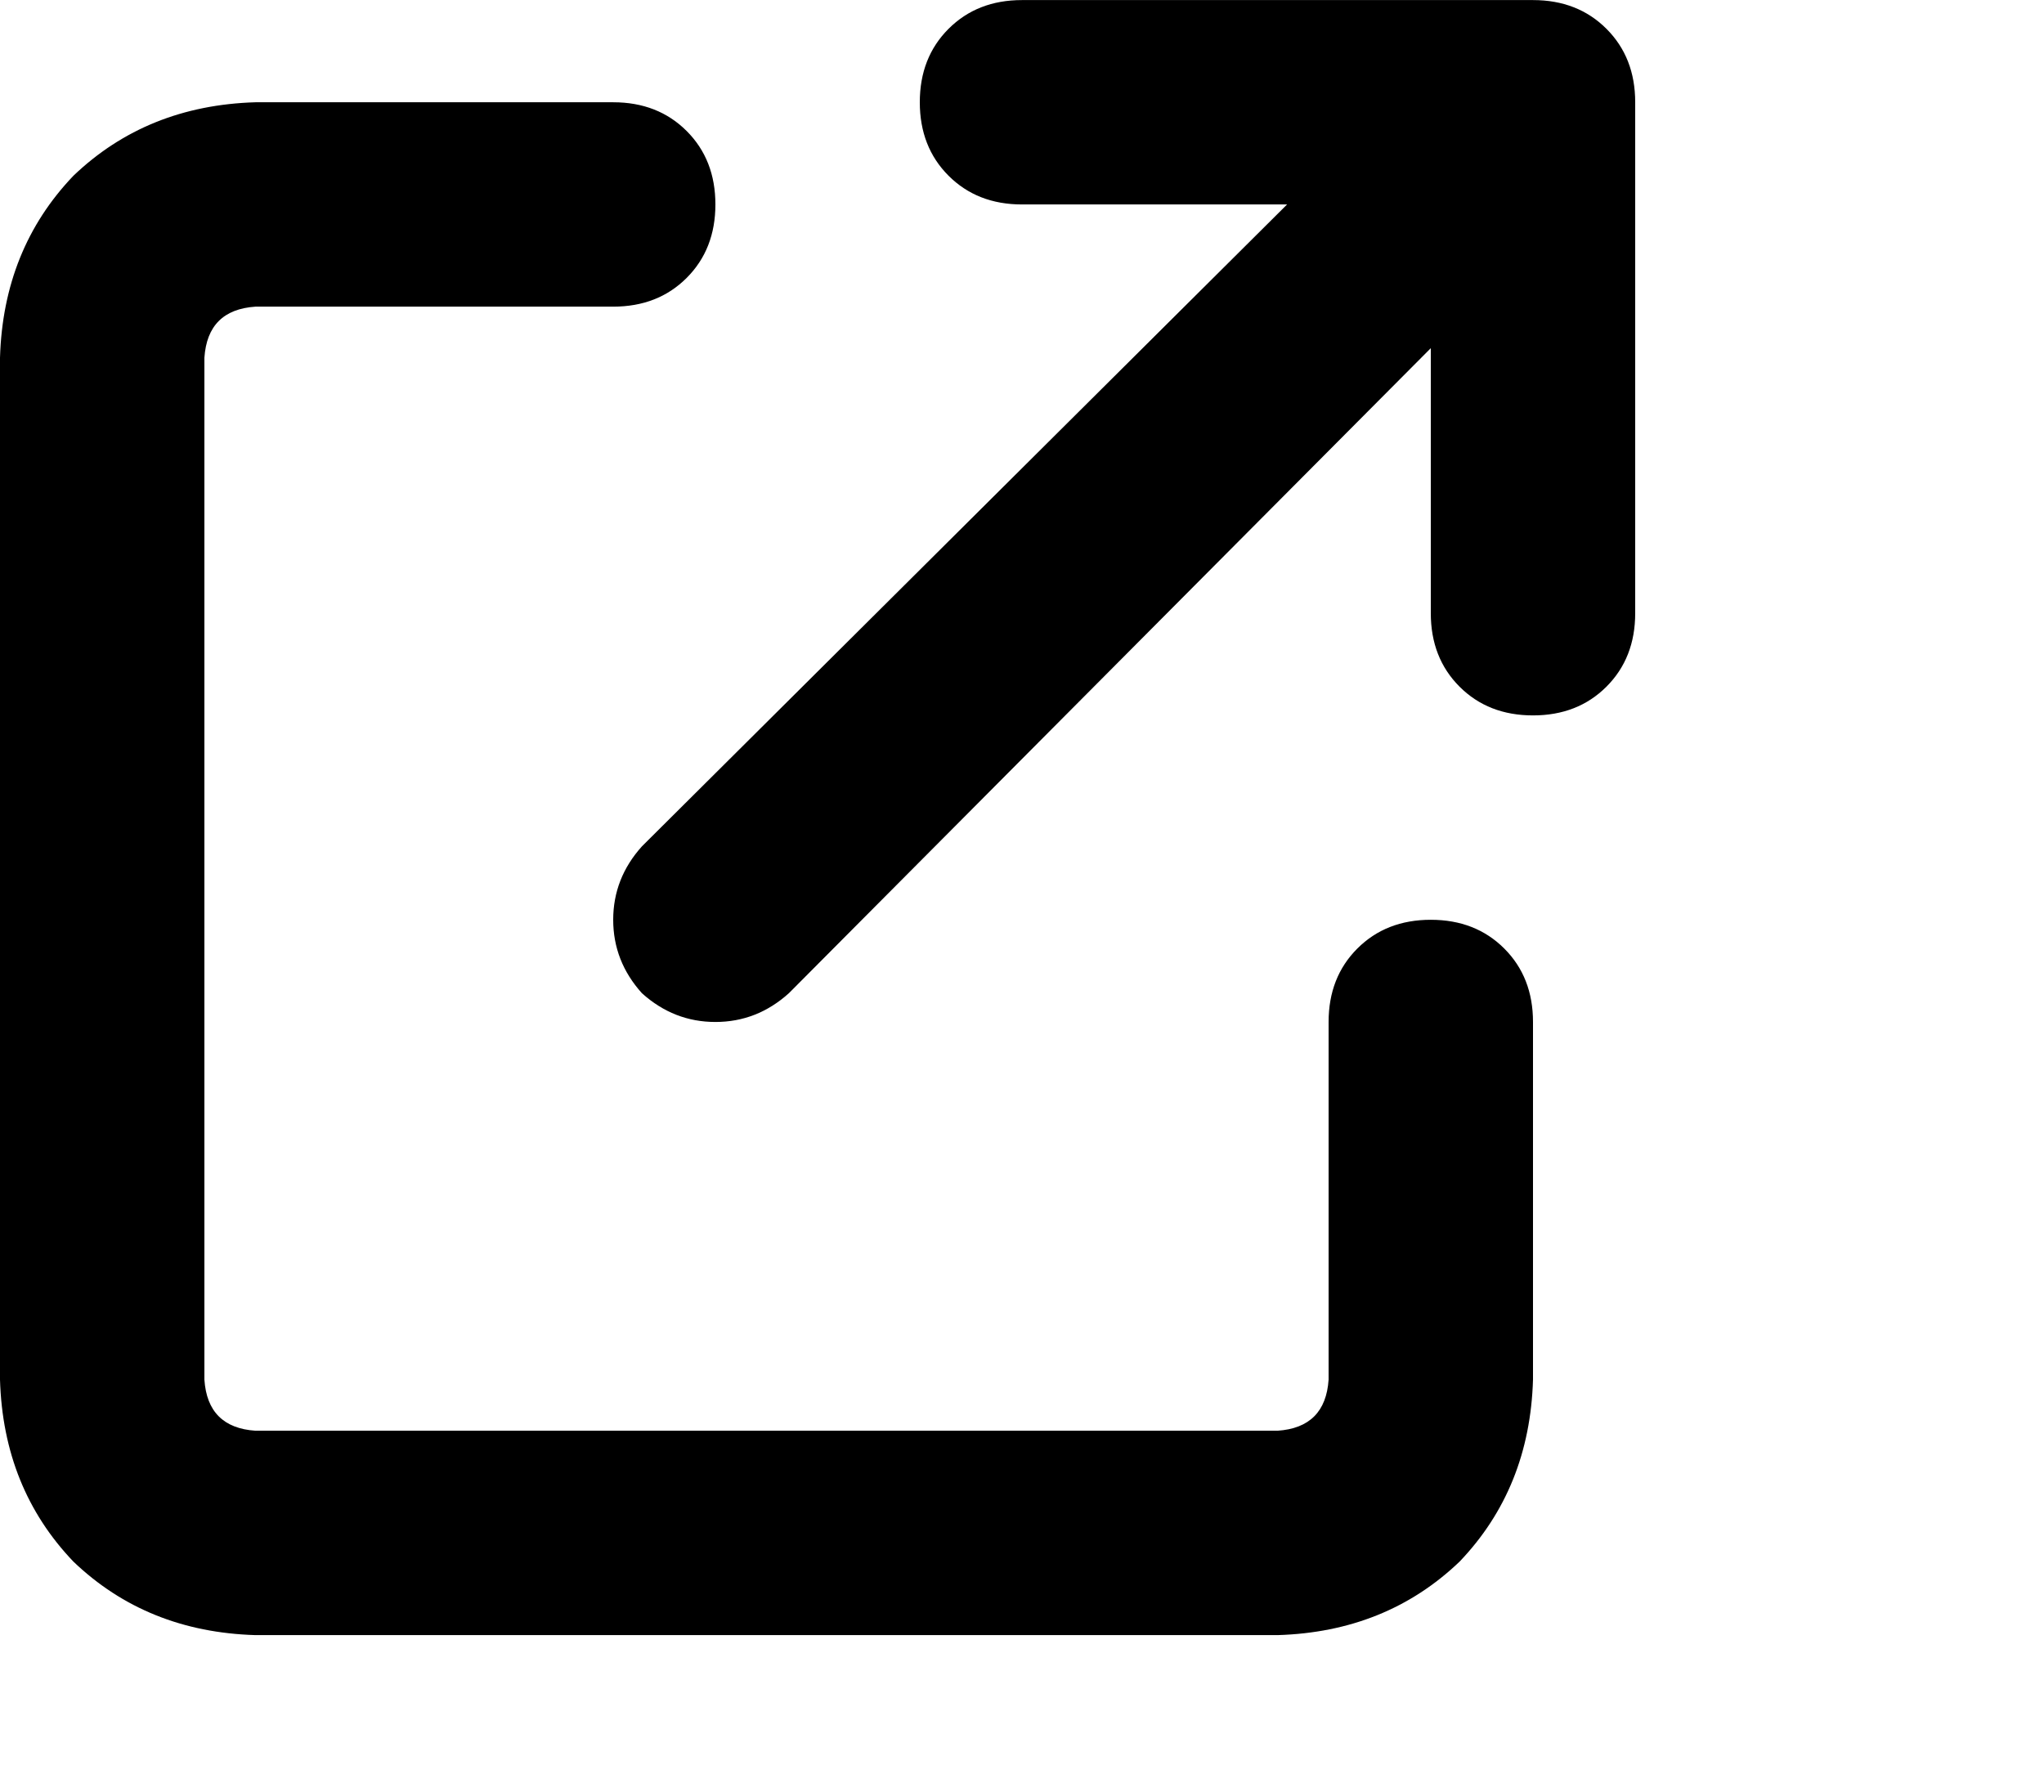 <svg viewBox="0 0 640 561.271" xmlns="http://www.w3.org/2000/svg"><path d="M320 .024q-14 0-23 9t-9 23q0 14 9 23t23 9h83l-202 201q-9 10-9 23t9 23q10 9 23 9t23-9l201-202v83q0 14 9 23t23 9q14 0 23-9t9-23v-160q0-14-9-23t-23-9H320zm-240 32q-34 1-57 23-22 23-23 57v320q1 34 23 57 23 22 57 23h320q34-1 57-23 22-23 23-57v-112q0-14-9-23t-23-9q-14 0-23 9t-9 23v112q-1 15-16 16H80q-15-1-16-16v-320q1-15 16-16h112q14 0 23-9t9-23q0-14-9-23t-23-9H80z"/></svg>